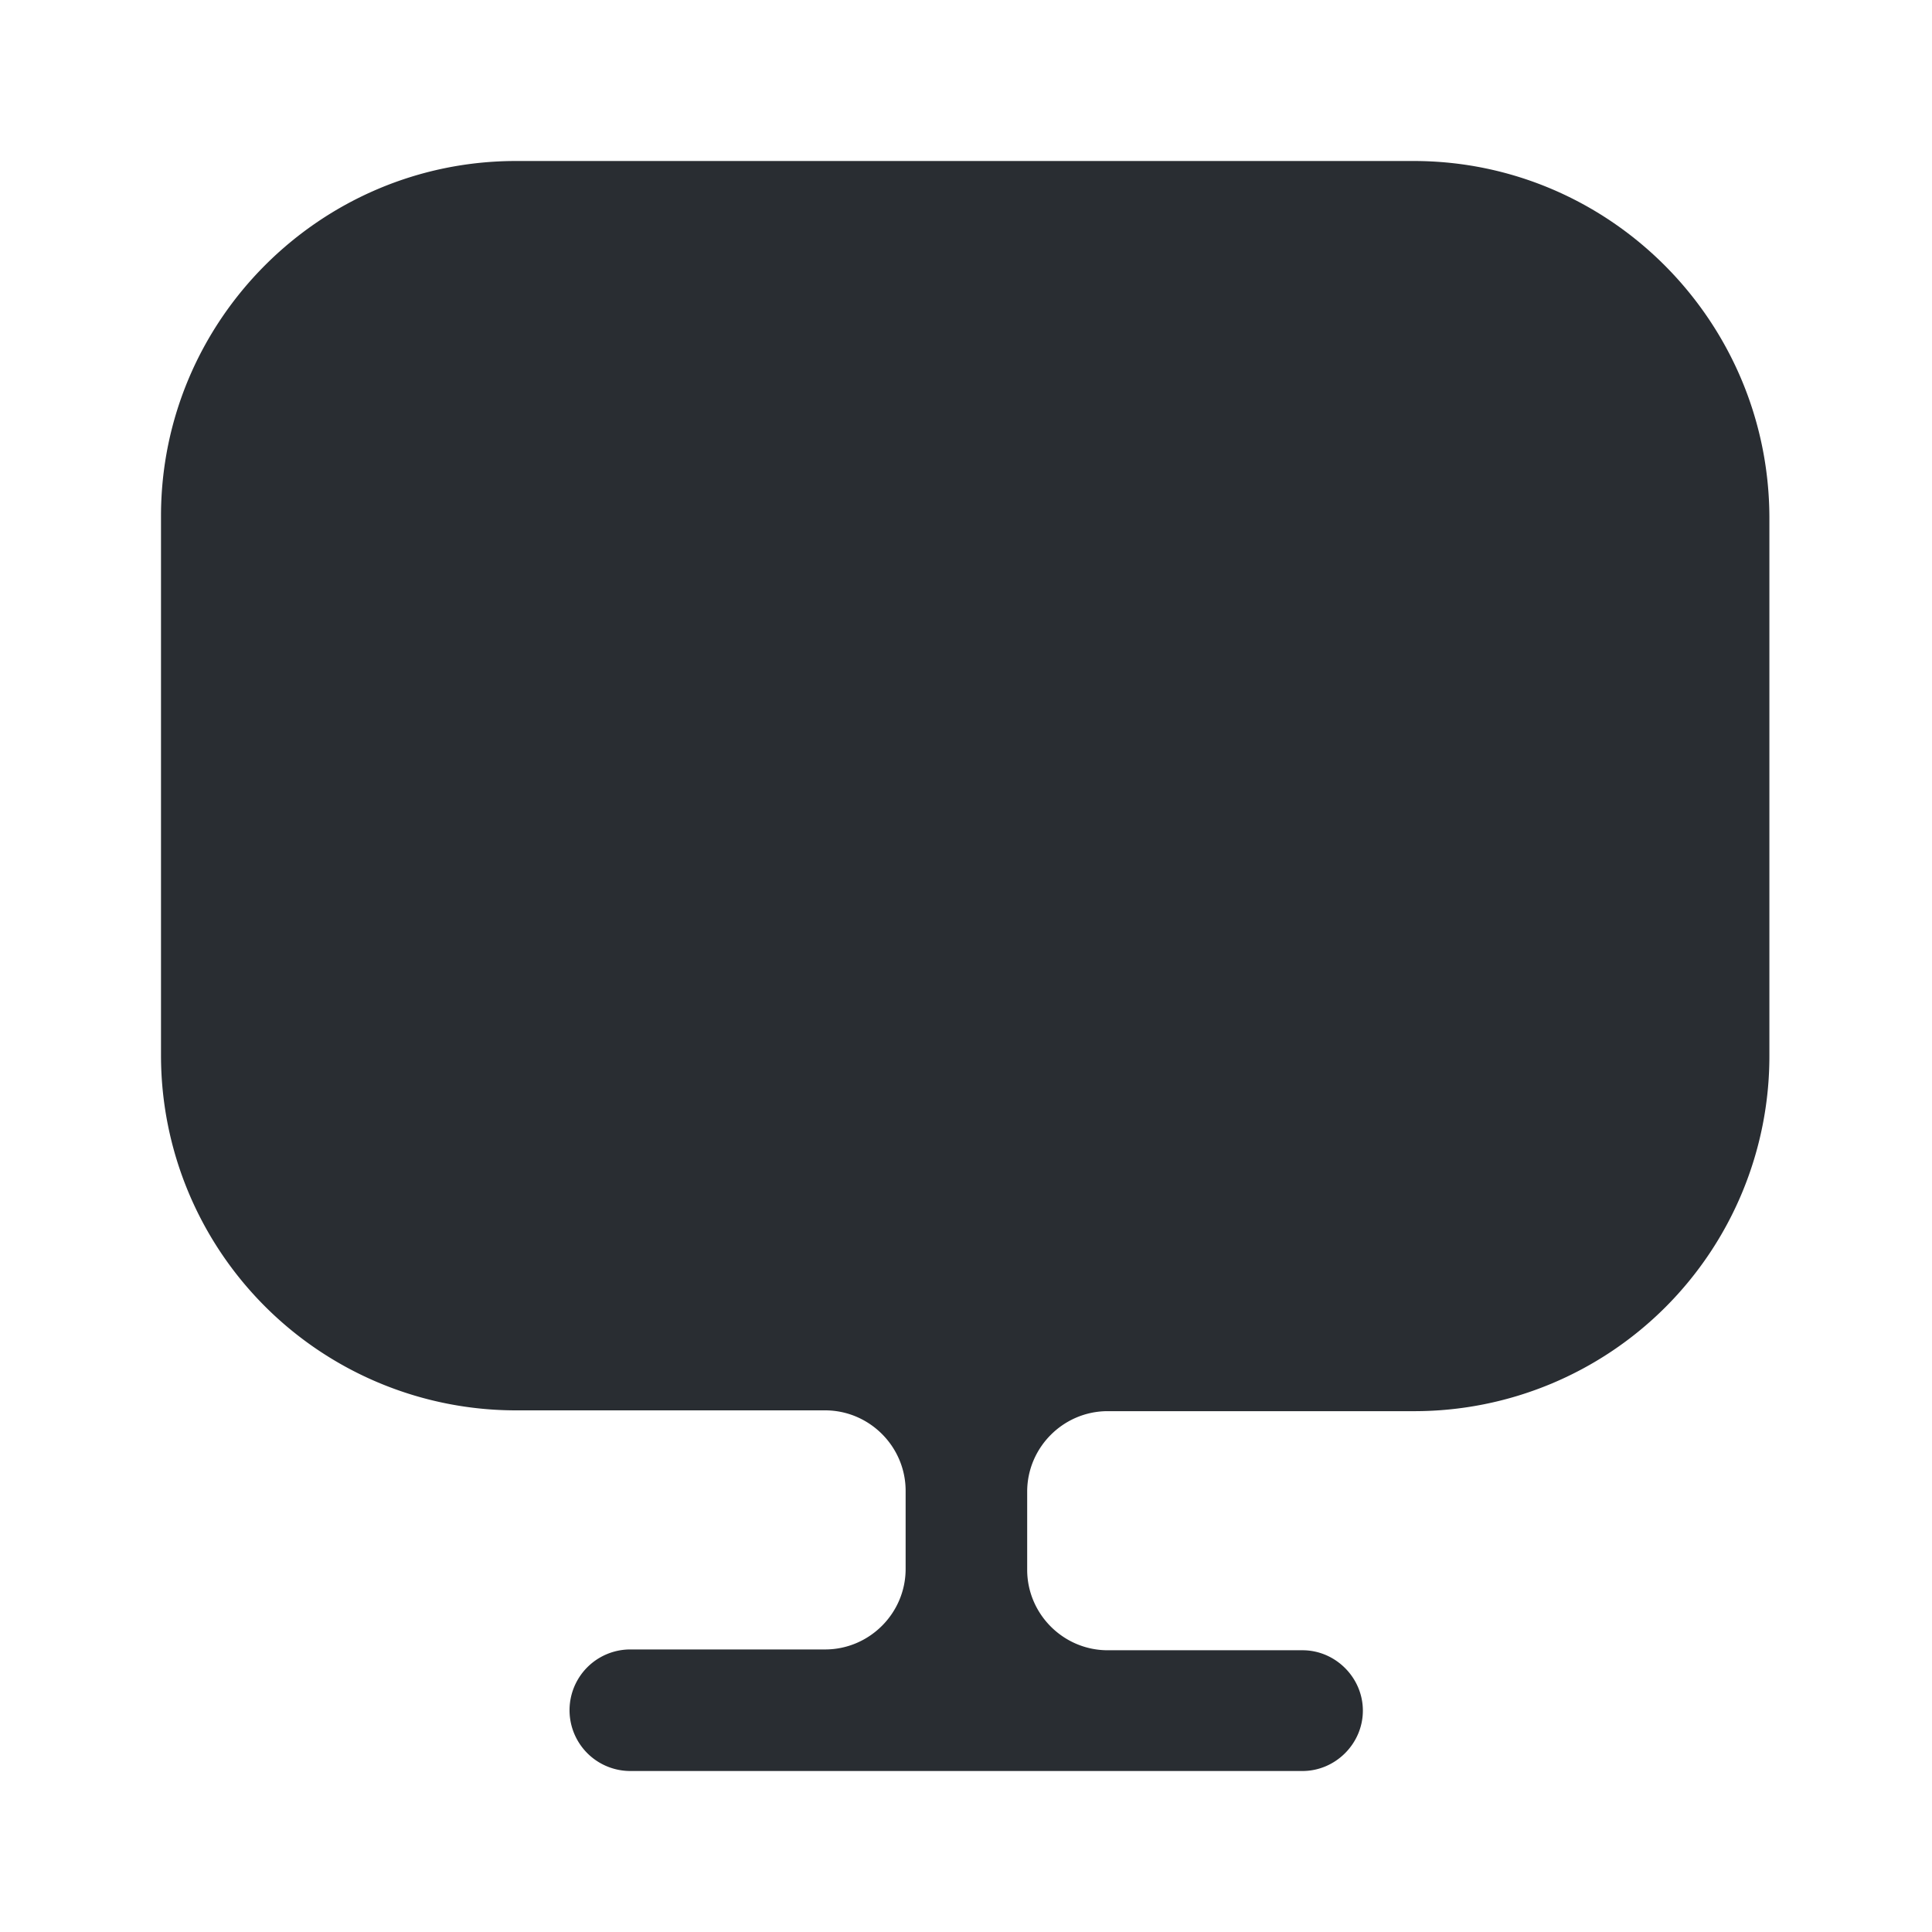<svg viewBox="0 0 24 24" fill="none" xmlns="http://www.w3.org/2000/svg" height="1em" width="1em">
  <path d="M17.56 2H6.41C3.98 2 2 3.98 2 6.41v6.7a4.41 4.41 0 0 0 4.41 4.41h3.84c.55 0 1 .45 1 1v.97c0 .55-.45 1-1 1H7.83a.755.755 0 0 0 0 1.51h8.35c.41 0 .75-.34.75-.75s-.34-.75-.75-.75h-2.42c-.55 0-1-.45-1-1v-.97c0-.55.45-1 1-1h3.81a4.41 4.41 0 0 0 4.41-4.41v-6.7C21.97 3.98 19.99 2 17.56 2Z" fill="#292D32"/>
</svg>
